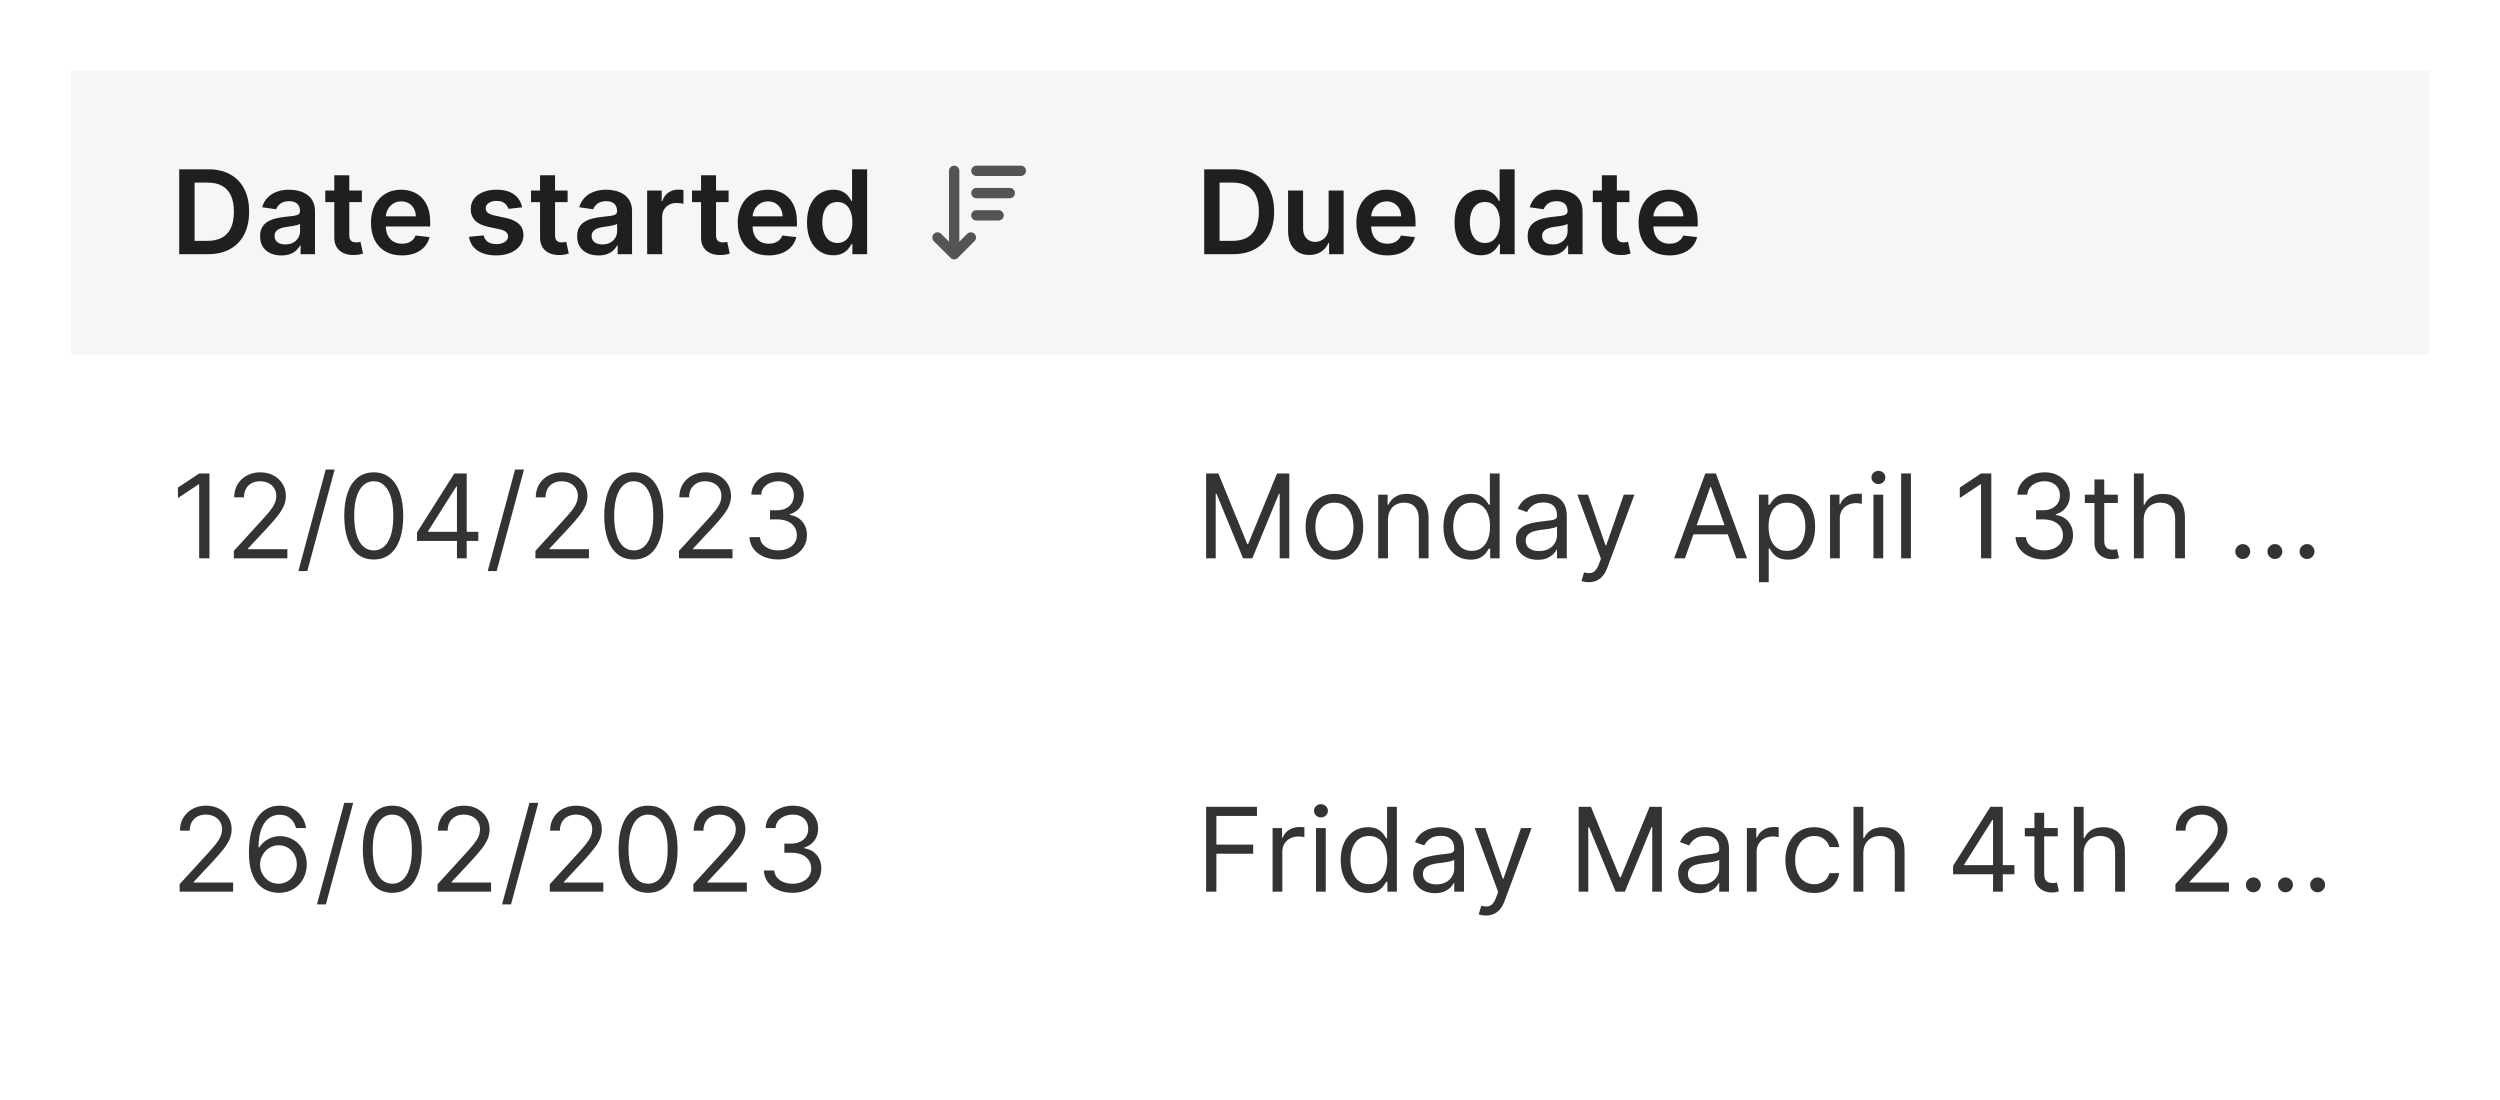 <svg width="300" height="132" viewBox="0 0 300 132" fill="none" xmlns="http://www.w3.org/2000/svg">
<rect x="0.5" y="0.5" width="299" height="131" rx="8" fill="white"/>
<g clip-path="url(#clip0_11695_104646)">
<mask id="path-2-inside-1_11695_104646" fill="white">
<path d="M8.5 8.5H131.5V43.5H8.5V8.5Z"/>
</mask>
<path d="M8.5 8.5H131.5V43.5H8.5V8.5Z" fill="#F6F6F6"/>
<path d="M24.954 30.5H21.504V20.318H25.024C26.035 20.318 26.903 20.522 27.629 20.93C28.358 21.334 28.919 21.916 29.31 22.675C29.701 23.434 29.896 24.342 29.896 25.399C29.896 26.46 29.699 27.371 29.305 28.134C28.914 28.896 28.349 29.481 27.609 29.889C26.874 30.296 25.989 30.5 24.954 30.5ZM23.349 28.904H24.865C25.574 28.904 26.166 28.775 26.64 28.516C27.114 28.255 27.47 27.865 27.709 27.348C27.947 26.828 28.067 26.178 28.067 25.399C28.067 24.62 27.947 23.974 27.709 23.46C27.47 22.943 27.117 22.557 26.65 22.302C26.186 22.043 25.609 21.914 24.92 21.914H23.349V28.904ZM33.767 30.654C33.283 30.654 32.847 30.568 32.459 30.396C32.075 30.22 31.77 29.961 31.544 29.62C31.322 29.279 31.211 28.858 31.211 28.357C31.211 27.926 31.291 27.57 31.45 27.288C31.609 27.007 31.826 26.781 32.101 26.612C32.376 26.443 32.686 26.316 33.031 26.229C33.379 26.14 33.739 26.075 34.11 26.035C34.557 25.989 34.92 25.948 35.199 25.911C35.477 25.871 35.679 25.812 35.805 25.732C35.934 25.649 35.999 25.522 35.999 25.349V25.32C35.999 24.945 35.888 24.655 35.666 24.45C35.444 24.244 35.124 24.141 34.706 24.141C34.266 24.141 33.916 24.238 33.657 24.43C33.402 24.622 33.23 24.849 33.14 25.111L31.46 24.872C31.592 24.408 31.811 24.02 32.116 23.709C32.421 23.394 32.794 23.159 33.235 23.003C33.675 22.844 34.163 22.764 34.696 22.764C35.064 22.764 35.431 22.807 35.795 22.893C36.16 22.98 36.493 23.122 36.794 23.321C37.096 23.517 37.338 23.783 37.52 24.121C37.706 24.459 37.799 24.882 37.799 25.389V30.5H36.069V29.451H36.009C35.9 29.663 35.745 29.862 35.547 30.048C35.351 30.23 35.104 30.377 34.806 30.49C34.511 30.599 34.164 30.654 33.767 30.654ZM34.234 29.332C34.595 29.332 34.908 29.26 35.174 29.118C35.439 28.972 35.643 28.78 35.785 28.541C35.931 28.303 36.004 28.042 36.004 27.761V26.861C35.948 26.907 35.851 26.95 35.716 26.99C35.583 27.03 35.434 27.065 35.268 27.095C35.102 27.124 34.938 27.151 34.776 27.174C34.614 27.197 34.473 27.217 34.353 27.234C34.085 27.27 33.845 27.33 33.633 27.413C33.42 27.495 33.253 27.611 33.13 27.761C33.008 27.907 32.946 28.095 32.946 28.327C32.946 28.659 33.067 28.909 33.309 29.078C33.551 29.247 33.859 29.332 34.234 29.332ZM43.422 22.864V24.256H39.032V22.864H43.422ZM40.115 21.034H41.915V28.203C41.915 28.445 41.952 28.631 42.025 28.76C42.101 28.886 42.2 28.972 42.323 29.018C42.445 29.065 42.581 29.088 42.73 29.088C42.843 29.088 42.946 29.08 43.039 29.063C43.135 29.047 43.208 29.032 43.258 29.018L43.561 30.425C43.465 30.459 43.327 30.495 43.148 30.535C42.972 30.575 42.757 30.598 42.502 30.604C42.051 30.618 41.645 30.55 41.284 30.401C40.922 30.248 40.636 30.013 40.424 29.695C40.215 29.376 40.112 28.979 40.115 28.501V21.034ZM48.225 30.649C47.46 30.649 46.798 30.49 46.242 30.172C45.688 29.85 45.262 29.396 44.964 28.81C44.666 28.22 44.517 27.525 44.517 26.727C44.517 25.941 44.666 25.252 44.964 24.658C45.266 24.062 45.687 23.598 46.227 23.266C46.767 22.932 47.402 22.764 48.131 22.764C48.602 22.764 49.046 22.84 49.463 22.993C49.884 23.142 50.255 23.374 50.577 23.689C50.902 24.004 51.157 24.405 51.343 24.892C51.528 25.376 51.621 25.953 51.621 26.622V27.174H45.362V25.961H49.896C49.892 25.616 49.818 25.31 49.672 25.041C49.526 24.769 49.322 24.556 49.06 24.4C48.802 24.244 48.5 24.166 48.156 24.166C47.788 24.166 47.465 24.256 47.186 24.435C46.908 24.61 46.691 24.842 46.535 25.131C46.383 25.416 46.305 25.729 46.301 26.07V27.129C46.301 27.573 46.383 27.954 46.545 28.273C46.707 28.588 46.934 28.829 47.226 28.999C47.518 29.164 47.859 29.247 48.25 29.247C48.512 29.247 48.749 29.211 48.961 29.138C49.173 29.062 49.357 28.951 49.513 28.805C49.669 28.659 49.786 28.478 49.866 28.263L51.546 28.452C51.44 28.896 51.238 29.284 50.94 29.615C50.645 29.943 50.267 30.198 49.806 30.381C49.346 30.56 48.819 30.649 48.225 30.649ZM62.652 24.882L61.011 25.061C60.965 24.895 60.883 24.74 60.767 24.594C60.655 24.448 60.502 24.33 60.31 24.241C60.118 24.151 59.883 24.107 59.604 24.107C59.23 24.107 58.915 24.188 58.659 24.35C58.408 24.512 58.283 24.723 58.287 24.982C58.283 25.204 58.364 25.384 58.53 25.523C58.699 25.663 58.978 25.777 59.365 25.866L60.668 26.145C61.391 26.301 61.927 26.548 62.279 26.886C62.633 27.224 62.812 27.666 62.816 28.213C62.812 28.694 62.672 29.118 62.393 29.486C62.118 29.85 61.735 30.135 61.245 30.341C60.754 30.546 60.191 30.649 59.554 30.649C58.62 30.649 57.867 30.454 57.297 30.062C56.727 29.668 56.387 29.12 56.278 28.417L58.033 28.248C58.113 28.593 58.282 28.853 58.54 29.028C58.799 29.204 59.135 29.292 59.549 29.292C59.977 29.292 60.32 29.204 60.578 29.028C60.84 28.853 60.971 28.636 60.971 28.377C60.971 28.158 60.887 27.978 60.718 27.835C60.552 27.693 60.293 27.583 59.942 27.507L58.64 27.234C57.907 27.081 57.365 26.824 57.014 26.463C56.663 26.099 56.489 25.638 56.492 25.081C56.489 24.61 56.616 24.203 56.875 23.858C57.136 23.51 57.499 23.241 57.963 23.053C58.431 22.86 58.969 22.764 59.579 22.764C60.474 22.764 61.178 22.955 61.692 23.336C62.209 23.717 62.529 24.233 62.652 24.882ZM68.113 22.864V24.256H63.723V22.864H68.113ZM64.807 21.034H66.606V28.203C66.606 28.445 66.643 28.631 66.716 28.76C66.792 28.886 66.892 28.972 67.014 29.018C67.137 29.065 67.273 29.088 67.422 29.088C67.535 29.088 67.637 29.08 67.73 29.063C67.826 29.047 67.899 29.032 67.949 29.018L68.252 30.425C68.156 30.459 68.019 30.495 67.84 30.535C67.664 30.575 67.448 30.598 67.193 30.604C66.742 30.618 66.336 30.55 65.975 30.401C65.614 30.248 65.327 30.013 65.115 29.695C64.906 29.376 64.803 28.979 64.807 28.501V21.034ZM71.816 30.654C71.332 30.654 70.896 30.568 70.508 30.396C70.124 30.22 69.819 29.961 69.593 29.62C69.371 29.279 69.26 28.858 69.26 28.357C69.26 27.926 69.34 27.57 69.499 27.288C69.658 27.007 69.875 26.781 70.15 26.612C70.425 26.443 70.735 26.316 71.08 26.229C71.428 26.14 71.787 26.075 72.159 26.035C72.606 25.989 72.969 25.948 73.247 25.911C73.526 25.871 73.728 25.812 73.854 25.732C73.983 25.649 74.048 25.522 74.048 25.349V25.32C74.048 24.945 73.937 24.655 73.715 24.45C73.493 24.244 73.173 24.141 72.755 24.141C72.314 24.141 71.965 24.238 71.706 24.43C71.451 24.622 71.279 24.849 71.189 25.111L69.509 24.872C69.641 24.408 69.86 24.02 70.165 23.709C70.47 23.394 70.843 23.159 71.284 23.003C71.724 22.844 72.212 22.764 72.745 22.764C73.113 22.764 73.479 22.807 73.844 22.893C74.209 22.98 74.542 23.122 74.843 23.321C75.145 23.517 75.387 23.783 75.569 24.121C75.755 24.459 75.847 24.882 75.847 25.389V30.5H74.117V29.451H74.058C73.948 29.663 73.794 29.862 73.595 30.048C73.4 30.23 73.153 30.377 72.855 30.49C72.56 30.599 72.213 30.654 71.816 30.654ZM72.283 29.332C72.644 29.332 72.957 29.26 73.222 29.118C73.488 28.972 73.692 28.78 73.834 28.541C73.98 28.303 74.053 28.042 74.053 27.761V26.861C73.996 26.907 73.9 26.95 73.764 26.99C73.632 27.03 73.483 27.065 73.317 27.095C73.151 27.124 72.987 27.151 72.825 27.174C72.662 27.197 72.522 27.217 72.402 27.234C72.134 27.27 71.893 27.33 71.681 27.413C71.469 27.495 71.302 27.611 71.179 27.761C71.056 27.907 70.995 28.095 70.995 28.327C70.995 28.659 71.116 28.909 71.358 29.078C71.6 29.247 71.908 29.332 72.283 29.332ZM77.657 30.5V22.864H79.402V24.136H79.482C79.621 23.695 79.86 23.356 80.198 23.117C80.539 22.875 80.928 22.754 81.366 22.754C81.465 22.754 81.576 22.759 81.699 22.769C81.825 22.776 81.929 22.787 82.012 22.804V24.459C81.936 24.433 81.815 24.41 81.649 24.39C81.487 24.367 81.329 24.355 81.177 24.355C80.849 24.355 80.554 24.426 80.292 24.569C80.034 24.708 79.83 24.902 79.681 25.151C79.531 25.399 79.457 25.686 79.457 26.011V30.5H77.657ZM87.431 22.864V24.256H83.041V22.864H87.431ZM84.125 21.034H85.925V28.203C85.925 28.445 85.961 28.631 86.034 28.76C86.111 28.886 86.21 28.972 86.333 29.018C86.455 29.065 86.591 29.088 86.74 29.088C86.853 29.088 86.956 29.08 87.049 29.063C87.145 29.047 87.218 29.032 87.267 29.018L87.57 30.425C87.474 30.459 87.337 30.495 87.158 30.535C86.982 30.575 86.767 30.598 86.511 30.604C86.061 30.618 85.655 30.55 85.293 30.401C84.932 30.248 84.645 30.013 84.433 29.695C84.225 29.376 84.122 28.979 84.125 28.501V21.034ZM92.235 30.649C91.469 30.649 90.808 30.49 90.251 30.172C89.698 29.85 89.272 29.396 88.974 28.81C88.675 28.22 88.526 27.525 88.526 26.727C88.526 25.941 88.675 25.252 88.974 24.658C89.275 24.062 89.696 23.598 90.237 23.266C90.777 22.932 91.412 22.764 92.141 22.764C92.611 22.764 93.055 22.84 93.473 22.993C93.894 23.142 94.265 23.374 94.587 23.689C94.912 24.004 95.167 24.405 95.352 24.892C95.538 25.376 95.631 25.953 95.631 26.622V27.174H89.371V25.961H93.906C93.902 25.616 93.828 25.31 93.682 25.041C93.536 24.769 93.332 24.556 93.07 24.4C92.812 24.244 92.51 24.166 92.165 24.166C91.798 24.166 91.474 24.256 91.196 24.435C90.918 24.61 90.701 24.842 90.545 25.131C90.392 25.416 90.314 25.729 90.311 26.07V27.129C90.311 27.573 90.392 27.954 90.555 28.273C90.717 28.588 90.944 28.829 91.236 28.999C91.528 29.164 91.869 29.247 92.26 29.247C92.522 29.247 92.759 29.211 92.971 29.138C93.183 29.062 93.367 28.951 93.523 28.805C93.678 28.659 93.796 28.478 93.876 28.263L95.556 28.452C95.45 28.896 95.248 29.284 94.95 29.615C94.655 29.943 94.277 30.198 93.816 30.381C93.355 30.56 92.828 30.649 92.235 30.649ZM99.987 30.634C99.387 30.634 98.85 30.48 98.376 30.172C97.902 29.864 97.528 29.416 97.253 28.829C96.978 28.243 96.84 27.53 96.84 26.692C96.84 25.843 96.979 25.127 97.258 24.544C97.539 23.957 97.919 23.515 98.396 23.217C98.873 22.915 99.405 22.764 99.992 22.764C100.439 22.764 100.807 22.84 101.096 22.993C101.384 23.142 101.613 23.323 101.782 23.535C101.951 23.744 102.082 23.941 102.175 24.126H102.249V20.318H104.054V30.5H102.284V29.297H102.175C102.082 29.483 101.948 29.68 101.772 29.889C101.596 30.094 101.364 30.27 101.076 30.416C100.787 30.561 100.425 30.634 99.987 30.634ZM100.489 29.158C100.87 29.158 101.195 29.055 101.464 28.849C101.732 28.641 101.936 28.351 102.075 27.979C102.214 27.608 102.284 27.176 102.284 26.682C102.284 26.188 102.214 25.759 102.075 25.394C101.939 25.03 101.737 24.746 101.469 24.544C101.203 24.342 100.877 24.241 100.489 24.241C100.088 24.241 99.753 24.345 99.485 24.554C99.216 24.763 99.014 25.051 98.878 25.419C98.743 25.787 98.674 26.208 98.674 26.682C98.674 27.159 98.743 27.585 98.878 27.959C99.018 28.331 99.221 28.624 99.49 28.84C99.762 29.052 100.095 29.158 100.489 29.158Z" fill="#1F1F1F"/>
<path d="M121.17 23.79H117.17C116.83 23.79 116.55 23.51 116.55 23.17C116.55 22.83 116.83 22.55 117.17 22.55H121.17C121.51 22.55 121.79 22.83 121.79 23.17C121.79 23.51 121.51 23.79 121.17 23.79Z" fill="#545454"/>
<path d="M122.5 21.12H117.17C116.83 21.12 116.55 20.84 116.55 20.5C116.55 20.16 116.83 19.88 117.17 19.88H122.5C122.84 19.88 123.12 20.16 123.12 20.5C123.12 20.84 122.84 21.12 122.5 21.12Z" fill="#545454"/>
<path d="M119.83 26.46H117.16C116.82 26.46 116.54 26.18 116.54 25.84C116.54 25.5 116.82 25.22 117.16 25.22H119.83C120.17 25.22 120.45 25.5 120.45 25.84C120.45 26.18 120.17 26.46 119.83 26.46Z" fill="#545454"/>
<path d="M114.5 31.12C114.34 31.12 114.18 31.06 114.06 30.94L112.06 28.94C111.82 28.7 111.82 28.3 112.06 28.06C112.3 27.82 112.7 27.82 112.94 28.06L114.5 29.62L116.06 28.06C116.3 27.82 116.7 27.82 116.94 28.06C117.18 28.3 117.18 28.7 116.94 28.94L114.94 30.94C114.82 31.06 114.66 31.12 114.5 31.12Z" fill="#545454"/>
<path d="M114.5 30.46C114.16 30.46 113.88 30.18 113.88 29.84V20.5C113.88 20.16 114.16 19.88 114.5 19.88C114.84 19.88 115.12 20.16 115.12 20.5V29.83C115.12 30.17 114.84 30.45 114.5 30.45V30.46Z" fill="#545454"/>
<path d="M131.5 42.5H8.5V44.5H131.5V42.5Z" fill="#F6F6F6" mask="url(#path-2-inside-1_11695_104646)"/>
<mask id="path-6-inside-2_11695_104646" fill="white">
<path d="M131.5 8.5H291.5V43.5H131.5V8.5Z"/>
</mask>
<path d="M131.5 8.5H291.5V43.5H131.5V8.5Z" fill="#F6F6F6"/>
<path d="M147.955 30.5H144.504V20.318H148.024C149.035 20.318 149.903 20.522 150.629 20.93C151.358 21.334 151.919 21.916 152.31 22.675C152.701 23.434 152.896 24.342 152.896 25.399C152.896 26.46 152.699 27.371 152.305 28.134C151.914 28.896 151.348 29.481 150.609 29.889C149.874 30.296 148.989 30.5 147.955 30.5ZM146.349 28.904H147.865C148.574 28.904 149.166 28.775 149.64 28.516C150.114 28.255 150.47 27.865 150.709 27.348C150.947 26.828 151.067 26.178 151.067 25.399C151.067 24.62 150.947 23.974 150.709 23.46C150.47 22.943 150.117 22.557 149.65 22.302C149.186 22.043 148.609 21.914 147.92 21.914H146.349V28.904ZM159.436 27.288V22.864H161.236V30.5H159.491V29.143H159.412C159.239 29.57 158.956 29.92 158.561 30.192C158.17 30.463 157.688 30.599 157.115 30.599C156.614 30.599 156.172 30.488 155.787 30.266C155.406 30.041 155.108 29.715 154.892 29.287C154.677 28.856 154.569 28.336 154.569 27.726V22.864H156.369V27.447C156.369 27.931 156.502 28.316 156.767 28.601C157.032 28.886 157.38 29.028 157.811 29.028C158.076 29.028 158.333 28.964 158.581 28.834C158.83 28.705 159.034 28.513 159.193 28.258C159.355 27.999 159.436 27.676 159.436 27.288ZM166.468 30.649C165.702 30.649 165.041 30.49 164.484 30.172C163.93 29.85 163.504 29.396 163.206 28.81C162.908 28.22 162.759 27.525 162.759 26.727C162.759 25.941 162.908 25.252 163.206 24.658C163.508 24.062 163.929 23.598 164.469 23.266C165.009 22.932 165.644 22.764 166.373 22.764C166.844 22.764 167.288 22.84 167.705 22.993C168.126 23.142 168.498 23.374 168.819 23.689C169.144 24.004 169.399 24.405 169.585 24.892C169.77 25.376 169.863 25.953 169.863 26.622V27.174H163.604V25.961H168.138C168.135 25.616 168.06 25.31 167.914 25.041C167.768 24.769 167.565 24.556 167.303 24.4C167.044 24.244 166.743 24.166 166.398 24.166C166.03 24.166 165.707 24.256 165.428 24.435C165.15 24.61 164.933 24.842 164.777 25.131C164.625 25.416 164.547 25.729 164.544 26.07V27.129C164.544 27.573 164.625 27.954 164.787 28.273C164.95 28.588 165.177 28.829 165.468 28.999C165.76 29.164 166.101 29.247 166.492 29.247C166.754 29.247 166.991 29.211 167.203 29.138C167.415 29.062 167.599 28.951 167.755 28.805C167.911 28.659 168.029 28.478 168.108 28.263L169.789 28.452C169.682 28.896 169.48 29.284 169.182 29.615C168.887 29.943 168.509 30.198 168.048 30.381C167.588 30.56 167.061 30.649 166.468 30.649ZM177.692 30.634C177.092 30.634 176.555 30.48 176.081 30.172C175.607 29.864 175.233 29.416 174.958 28.829C174.683 28.243 174.545 27.53 174.545 26.692C174.545 25.843 174.684 25.127 174.963 24.544C175.244 23.957 175.624 23.515 176.101 23.217C176.578 22.915 177.11 22.764 177.697 22.764C178.145 22.764 178.512 22.84 178.801 22.993C179.089 23.142 179.318 23.323 179.487 23.535C179.656 23.744 179.787 23.941 179.88 24.126H179.954V20.318H181.759V30.5H179.989V29.297H179.88C179.787 29.483 179.653 29.68 179.477 29.889C179.301 30.094 179.069 30.27 178.781 30.416C178.493 30.561 178.13 30.634 177.692 30.634ZM178.194 29.158C178.575 29.158 178.9 29.055 179.169 28.849C179.437 28.641 179.641 28.351 179.78 27.979C179.919 27.608 179.989 27.176 179.989 26.682C179.989 26.188 179.919 25.759 179.78 25.394C179.644 25.03 179.442 24.746 179.174 24.544C178.908 24.342 178.582 24.241 178.194 24.241C177.793 24.241 177.458 24.345 177.19 24.554C176.922 24.763 176.719 25.051 176.583 25.419C176.448 25.787 176.38 26.208 176.38 26.682C176.38 27.159 176.448 27.585 176.583 27.959C176.723 28.331 176.926 28.624 177.195 28.84C177.467 29.052 177.8 29.158 178.194 29.158ZM185.874 30.654C185.39 30.654 184.954 30.568 184.567 30.396C184.182 30.22 183.877 29.961 183.652 29.62C183.43 29.279 183.319 28.858 183.319 28.357C183.319 27.926 183.398 27.57 183.557 27.288C183.716 27.007 183.934 26.781 184.209 26.612C184.484 26.443 184.794 26.316 185.138 26.229C185.486 26.14 185.846 26.075 186.217 26.035C186.665 25.989 187.028 25.948 187.306 25.911C187.584 25.871 187.787 25.812 187.912 25.732C188.042 25.649 188.106 25.522 188.106 25.349V25.32C188.106 24.945 187.995 24.655 187.773 24.45C187.551 24.244 187.231 24.141 186.814 24.141C186.373 24.141 186.023 24.238 185.765 24.43C185.51 24.622 185.337 24.849 185.248 25.111L183.567 24.872C183.7 24.408 183.919 24.02 184.224 23.709C184.528 23.394 184.901 23.159 185.342 23.003C185.783 22.844 186.27 22.764 186.804 22.764C187.172 22.764 187.538 22.807 187.903 22.893C188.267 22.98 188.6 23.122 188.902 23.321C189.203 23.517 189.445 23.783 189.628 24.121C189.813 24.459 189.906 24.882 189.906 25.389V30.5H188.176V29.451H188.116C188.007 29.663 187.853 29.862 187.654 30.048C187.458 30.23 187.211 30.377 186.913 30.49C186.618 30.599 186.272 30.654 185.874 30.654ZM186.341 29.332C186.703 29.332 187.016 29.26 187.281 29.118C187.546 28.972 187.75 28.78 187.893 28.541C188.038 28.303 188.111 28.042 188.111 27.761V26.861C188.055 26.907 187.959 26.95 187.823 26.99C187.69 27.03 187.541 27.065 187.376 27.095C187.21 27.124 187.046 27.151 186.883 27.174C186.721 27.197 186.58 27.217 186.461 27.234C186.192 27.27 185.952 27.33 185.74 27.413C185.528 27.495 185.36 27.611 185.238 27.761C185.115 27.907 185.054 28.095 185.054 28.327C185.054 28.659 185.175 28.909 185.417 29.078C185.659 29.247 185.967 29.332 186.341 29.332ZM195.529 22.864V24.256H191.139V22.864H195.529ZM192.223 21.034H194.023V28.203C194.023 28.445 194.059 28.631 194.132 28.76C194.208 28.886 194.308 28.972 194.43 29.018C194.553 29.065 194.689 29.088 194.838 29.088C194.951 29.088 195.053 29.08 195.146 29.063C195.242 29.047 195.315 29.032 195.365 29.018L195.668 30.425C195.572 30.459 195.434 30.495 195.256 30.535C195.08 30.575 194.864 30.598 194.609 30.604C194.158 30.618 193.752 30.55 193.391 30.401C193.03 30.248 192.743 30.013 192.531 29.695C192.322 29.376 192.22 28.979 192.223 28.501V21.034ZM200.333 30.649C199.567 30.649 198.906 30.49 198.349 30.172C197.796 29.85 197.37 29.396 197.071 28.81C196.773 28.22 196.624 27.525 196.624 26.727C196.624 25.941 196.773 25.252 197.071 24.658C197.373 24.062 197.794 23.598 198.334 23.266C198.874 22.932 199.509 22.764 200.238 22.764C200.709 22.764 201.153 22.84 201.571 22.993C201.992 23.142 202.363 23.374 202.684 23.689C203.009 24.004 203.264 24.405 203.45 24.892C203.636 25.376 203.728 25.953 203.728 26.622V27.174H197.469V25.961H202.003C202 25.616 201.925 25.31 201.779 25.041C201.634 24.769 201.43 24.556 201.168 24.4C200.909 24.244 200.608 24.166 200.263 24.166C199.895 24.166 199.572 24.256 199.294 24.435C199.015 24.61 198.798 24.842 198.642 25.131C198.49 25.416 198.412 25.729 198.409 26.07V27.129C198.409 27.573 198.49 27.954 198.652 28.273C198.815 28.588 199.042 28.829 199.333 28.999C199.625 29.164 199.967 29.247 200.358 29.247C200.619 29.247 200.856 29.211 201.069 29.138C201.281 29.062 201.465 28.951 201.62 28.805C201.776 28.659 201.894 28.478 201.973 28.263L203.654 28.452C203.548 28.896 203.346 29.284 203.047 29.615C202.752 29.943 202.374 30.198 201.914 30.381C201.453 30.56 200.926 30.649 200.333 30.649Z" fill="#1F1F1F"/>
<path d="M291.5 42.5H131.5V44.5H291.5V42.5Z" fill="#F6F6F6" mask="url(#path-6-inside-2_11695_104646)"/>
<rect width="283" height="40" transform="translate(8.5 43.5)" fill="white"/>
<g filter="url(#filter0_i_11695_104646)">
<rect width="123" height="40" transform="translate(8.5 43.5)" fill="white"/>
<path d="M25.134 57.818V68H23.901V59.111H23.841L21.355 60.761V59.508L23.901 57.818H25.134ZM28.062 68V67.105L31.423 63.426C31.817 62.995 32.142 62.621 32.397 62.303C32.652 61.981 32.841 61.679 32.964 61.398C33.09 61.113 33.153 60.814 33.153 60.503C33.153 60.145 33.066 59.835 32.894 59.573C32.725 59.311 32.493 59.109 32.198 58.967C31.903 58.824 31.572 58.753 31.204 58.753C30.813 58.753 30.471 58.834 30.18 58.996C29.891 59.156 29.668 59.379 29.509 59.668C29.353 59.956 29.275 60.294 29.275 60.682H28.102C28.102 60.085 28.239 59.562 28.514 59.111C28.789 58.66 29.164 58.309 29.638 58.057C30.115 57.805 30.65 57.679 31.244 57.679C31.84 57.679 32.369 57.805 32.83 58.057C33.29 58.309 33.651 58.648 33.913 59.076C34.175 59.504 34.306 59.979 34.306 60.503C34.306 60.877 34.238 61.244 34.102 61.602C33.97 61.956 33.738 62.352 33.406 62.79C33.078 63.224 32.622 63.754 32.039 64.381L29.752 66.827V66.906H34.485V68H28.062ZM40.158 57.341L36.876 69.531H35.803L39.084 57.341H40.158ZM44.85 68.139C44.101 68.139 43.462 67.935 42.935 67.528C42.409 67.117 42.006 66.522 41.727 65.743C41.449 64.961 41.31 64.016 41.31 62.909C41.31 61.809 41.449 60.869 41.727 60.09C42.009 59.308 42.413 58.711 42.941 58.3C43.471 57.886 44.107 57.679 44.85 57.679C45.592 57.679 46.227 57.886 46.754 58.3C47.284 58.711 47.688 59.308 47.967 60.09C48.248 60.869 48.389 61.809 48.389 62.909C48.389 64.016 48.25 64.961 47.972 65.743C47.693 66.522 47.291 67.117 46.764 67.528C46.237 67.935 45.599 68.139 44.85 68.139ZM44.85 67.046C45.592 67.046 46.169 66.688 46.58 65.972C46.991 65.256 47.196 64.235 47.196 62.909C47.196 62.028 47.102 61.277 46.913 60.657C46.727 60.037 46.459 59.565 46.107 59.24C45.759 58.915 45.34 58.753 44.85 58.753C44.114 58.753 43.539 59.116 43.124 59.842C42.71 60.564 42.503 61.587 42.503 62.909C42.503 63.791 42.596 64.54 42.781 65.156C42.967 65.773 43.234 66.242 43.582 66.563C43.933 66.885 44.356 67.046 44.85 67.046ZM50.04 65.912V64.898L54.514 57.818H55.25V59.389H54.753L51.372 64.739V64.818H57.398V65.912H50.04ZM54.833 68V65.604V65.131V57.818H56.006V68H54.833ZM62.88 57.341L59.599 69.531H58.525L61.806 57.341H62.88ZM64.251 68V67.105L67.612 63.426C68.007 62.995 68.331 62.621 68.587 62.303C68.842 61.981 69.031 61.679 69.153 61.398C69.279 61.113 69.342 60.814 69.342 60.503C69.342 60.145 69.256 59.835 69.084 59.573C68.915 59.311 68.683 59.109 68.388 58.967C68.093 58.824 67.761 58.753 67.393 58.753C67.002 58.753 66.661 58.834 66.369 58.996C66.081 59.156 65.857 59.379 65.698 59.668C65.542 59.956 65.464 60.294 65.464 60.682H64.291C64.291 60.085 64.429 59.562 64.704 59.111C64.979 58.66 65.353 58.309 65.827 58.057C66.305 57.805 66.84 57.679 67.433 57.679C68.03 57.679 68.558 57.805 69.019 58.057C69.48 58.309 69.841 58.648 70.103 59.076C70.365 59.504 70.496 59.979 70.496 60.503C70.496 60.877 70.428 61.244 70.292 61.602C70.159 61.956 69.927 62.352 69.596 62.79C69.268 63.224 68.812 63.754 68.228 64.381L65.942 66.827V66.906H70.674V68H64.251ZM76.049 68.139C75.3 68.139 74.662 67.935 74.135 67.528C73.608 67.117 73.205 66.522 72.927 65.743C72.648 64.961 72.509 64.016 72.509 62.909C72.509 61.809 72.648 60.869 72.927 60.09C73.208 59.308 73.613 58.711 74.14 58.3C74.67 57.886 75.306 57.679 76.049 57.679C76.791 57.679 77.426 57.886 77.953 58.3C78.483 58.711 78.888 59.308 79.166 60.09C79.448 60.869 79.589 61.809 79.589 62.909C79.589 64.016 79.449 64.961 79.171 65.743C78.893 66.522 78.49 67.117 77.963 67.528C77.436 67.935 76.798 68.139 76.049 68.139ZM76.049 67.046C76.791 67.046 77.368 66.688 77.779 65.972C78.19 65.256 78.395 64.235 78.395 62.909C78.395 62.028 78.301 61.277 78.112 60.657C77.926 60.037 77.658 59.565 77.307 59.24C76.959 58.915 76.539 58.753 76.049 58.753C75.313 58.753 74.738 59.116 74.324 59.842C73.909 60.564 73.702 61.587 73.702 62.909C73.702 63.791 73.795 64.54 73.981 65.156C74.166 65.773 74.433 66.242 74.781 66.563C75.132 66.885 75.555 67.046 76.049 67.046ZM81.478 68V67.105L84.839 63.426C85.233 62.995 85.558 62.621 85.813 62.303C86.068 61.981 86.257 61.679 86.38 61.398C86.506 61.113 86.569 60.814 86.569 60.503C86.569 60.145 86.483 59.835 86.31 59.573C86.141 59.311 85.909 59.109 85.614 58.967C85.319 58.824 84.988 58.753 84.62 58.753C84.229 58.753 83.887 58.834 83.596 58.996C83.307 59.156 83.084 59.379 82.924 59.668C82.769 59.956 82.691 60.294 82.691 60.682H81.518C81.518 60.085 81.655 59.562 81.93 59.111C82.205 58.66 82.58 58.309 83.054 58.057C83.531 57.805 84.066 57.679 84.66 57.679C85.256 57.679 85.785 57.805 86.246 58.057C86.706 58.309 87.067 58.648 87.329 59.076C87.591 59.504 87.722 59.979 87.722 60.503C87.722 60.877 87.654 61.244 87.518 61.602C87.386 61.956 87.154 62.352 86.822 62.79C86.494 63.224 86.038 63.754 85.455 64.381L83.168 66.827V66.906H87.901V68H81.478ZM93.395 68.139C92.739 68.139 92.153 68.026 91.64 67.801C91.129 67.576 90.723 67.263 90.422 66.862C90.123 66.457 89.961 65.988 89.934 65.454H91.187C91.214 65.783 91.326 66.066 91.525 66.305C91.724 66.54 91.984 66.722 92.306 66.852C92.627 66.981 92.984 67.046 93.375 67.046C93.812 67.046 94.2 66.969 94.538 66.817C94.876 66.664 95.141 66.452 95.334 66.18C95.526 65.909 95.622 65.594 95.622 65.236C95.622 64.861 95.529 64.531 95.344 64.246C95.158 63.958 94.886 63.733 94.528 63.57C94.17 63.408 93.733 63.327 93.216 63.327H92.4V62.233H93.216C93.62 62.233 93.975 62.16 94.28 62.014C94.588 61.868 94.828 61.663 95.001 61.398C95.176 61.133 95.264 60.821 95.264 60.463C95.264 60.118 95.188 59.818 95.035 59.563C94.883 59.308 94.667 59.109 94.389 58.967C94.114 58.824 93.789 58.753 93.415 58.753C93.063 58.753 92.732 58.818 92.42 58.947C92.112 59.073 91.86 59.257 91.665 59.499C91.469 59.737 91.363 60.026 91.346 60.364H90.153C90.173 59.83 90.334 59.363 90.635 58.962C90.937 58.557 91.332 58.242 91.819 58.017C92.309 57.792 92.848 57.679 93.434 57.679C94.064 57.679 94.605 57.807 95.055 58.062C95.506 58.314 95.852 58.647 96.094 59.061C96.336 59.475 96.457 59.923 96.457 60.403C96.457 60.977 96.306 61.466 96.005 61.87C95.707 62.274 95.3 62.554 94.787 62.71V62.79C95.43 62.896 95.932 63.169 96.293 63.61C96.654 64.048 96.835 64.59 96.835 65.236C96.835 65.789 96.684 66.287 96.383 66.727C96.084 67.165 95.677 67.51 95.16 67.761C94.643 68.013 94.054 68.139 93.395 68.139Z" fill="#333333"/>
</g>
<g filter="url(#filter1_i_11695_104646)">
<rect width="160" height="40" transform="translate(131.5 43.5)" fill="white"/>
<path d="M144.733 57.818H146.205L149.665 66.27H149.784L153.244 57.818H154.716V68H153.562V60.264H153.463L150.281 68H149.168L145.986 60.264H145.886V68H144.733V57.818ZM160.131 68.159C159.442 68.159 158.837 67.995 158.317 67.667C157.8 67.339 157.395 66.88 157.104 66.29C156.815 65.7 156.671 65.01 156.671 64.222C156.671 63.426 156.815 62.732 157.104 62.139C157.395 61.545 157.8 61.084 158.317 60.756C158.837 60.428 159.442 60.264 160.131 60.264C160.821 60.264 161.424 60.428 161.941 60.756C162.461 61.084 162.866 61.545 163.154 62.139C163.446 62.732 163.591 63.426 163.591 64.222C163.591 65.01 163.446 65.7 163.154 66.29C162.866 66.88 162.461 67.339 161.941 67.667C161.424 67.995 160.821 68.159 160.131 68.159ZM160.131 67.105C160.655 67.105 161.086 66.971 161.424 66.702C161.762 66.434 162.012 66.081 162.175 65.644C162.337 65.206 162.418 64.732 162.418 64.222C162.418 63.711 162.337 63.236 162.175 62.795C162.012 62.354 161.762 61.998 161.424 61.726C161.086 61.454 160.655 61.318 160.131 61.318C159.608 61.318 159.177 61.454 158.839 61.726C158.501 61.998 158.25 62.354 158.088 62.795C157.925 63.236 157.844 63.711 157.844 64.222C157.844 64.732 157.925 65.206 158.088 65.644C158.25 66.081 158.501 66.434 158.839 66.702C159.177 66.971 159.608 67.105 160.131 67.105ZM166.556 63.406V68H165.382V60.364H166.516V61.557H166.615C166.794 61.169 167.066 60.858 167.431 60.622C167.795 60.383 168.266 60.264 168.843 60.264C169.36 60.264 169.812 60.37 170.2 60.582C170.588 60.791 170.889 61.109 171.105 61.537C171.32 61.961 171.428 62.498 171.428 63.148V68H170.255V63.227C170.255 62.627 170.099 62.16 169.787 61.825C169.476 61.487 169.048 61.318 168.505 61.318C168.13 61.318 167.795 61.399 167.5 61.562C167.209 61.724 166.978 61.961 166.809 62.273C166.64 62.584 166.556 62.962 166.556 63.406ZM176.455 68.159C175.819 68.159 175.257 67.998 174.77 67.677C174.283 67.352 173.902 66.895 173.627 66.305C173.352 65.711 173.214 65.01 173.214 64.202C173.214 63.4 173.352 62.704 173.627 62.114C173.902 61.524 174.285 61.068 174.775 60.746C175.266 60.425 175.832 60.264 176.475 60.264C176.972 60.264 177.365 60.347 177.654 60.513C177.945 60.675 178.167 60.861 178.32 61.07C178.476 61.275 178.597 61.444 178.683 61.577H178.782V57.818H179.955V68H178.822V66.827H178.683C178.597 66.966 178.474 67.142 178.315 67.354C178.156 67.562 177.929 67.75 177.634 67.915C177.339 68.078 176.946 68.159 176.455 68.159ZM176.615 67.105C177.085 67.105 177.483 66.983 177.808 66.737C178.133 66.489 178.379 66.146 178.548 65.708C178.718 65.267 178.802 64.758 178.802 64.182C178.802 63.612 178.719 63.113 178.553 62.685C178.388 62.255 178.142 61.92 177.818 61.681C177.493 61.439 177.092 61.318 176.615 61.318C176.117 61.318 175.703 61.446 175.372 61.701C175.044 61.953 174.797 62.296 174.631 62.73C174.468 63.161 174.387 63.645 174.387 64.182C174.387 64.725 174.47 65.219 174.636 65.663C174.805 66.104 175.053 66.456 175.382 66.717C175.713 66.976 176.124 67.105 176.615 67.105ZM184.514 68.179C184.03 68.179 183.591 68.088 183.197 67.906C182.802 67.72 182.489 67.453 182.257 67.105C182.025 66.754 181.909 66.329 181.909 65.832C181.909 65.395 181.995 65.04 182.168 64.769C182.34 64.493 182.57 64.278 182.859 64.122C183.147 63.966 183.465 63.85 183.813 63.774C184.165 63.695 184.518 63.632 184.872 63.585C185.336 63.526 185.713 63.481 186.001 63.451C186.293 63.418 186.505 63.363 186.637 63.287C186.773 63.211 186.841 63.078 186.841 62.889V62.849C186.841 62.359 186.707 61.978 186.438 61.706C186.173 61.434 185.771 61.298 185.23 61.298C184.67 61.298 184.231 61.421 183.913 61.666C183.595 61.911 183.371 62.173 183.242 62.452L182.128 62.054C182.327 61.59 182.592 61.229 182.923 60.97C183.258 60.708 183.623 60.526 184.017 60.423C184.415 60.317 184.806 60.264 185.191 60.264C185.436 60.264 185.718 60.294 186.036 60.354C186.357 60.41 186.667 60.528 186.965 60.707C187.267 60.886 187.517 61.156 187.716 61.517C187.915 61.878 188.014 62.362 188.014 62.969V68H186.841V66.966H186.781C186.702 67.132 186.569 67.309 186.384 67.498C186.198 67.687 185.951 67.847 185.643 67.98C185.335 68.113 184.959 68.179 184.514 68.179ZM184.693 67.125C185.157 67.125 185.548 67.034 185.867 66.852C186.188 66.669 186.43 66.434 186.593 66.146C186.758 65.857 186.841 65.554 186.841 65.236V64.162C186.791 64.222 186.682 64.276 186.513 64.326C186.347 64.372 186.155 64.414 185.936 64.45C185.721 64.483 185.51 64.513 185.305 64.54C185.103 64.563 184.939 64.583 184.813 64.599C184.508 64.639 184.223 64.704 183.958 64.793C183.696 64.879 183.484 65.01 183.321 65.186C183.162 65.358 183.083 65.594 183.083 65.892C183.083 66.3 183.233 66.608 183.535 66.817C183.84 67.022 184.226 67.125 184.693 67.125ZM190.638 70.864C190.439 70.864 190.262 70.847 190.106 70.814C189.95 70.784 189.843 70.754 189.783 70.724L190.081 69.69C190.366 69.763 190.618 69.79 190.837 69.77C191.056 69.75 191.25 69.652 191.419 69.477C191.591 69.304 191.748 69.024 191.891 68.636L192.11 68.04L189.286 60.364H190.559L192.667 66.449H192.746L194.854 60.364H196.127L192.885 69.114C192.739 69.508 192.559 69.835 192.343 70.093C192.128 70.355 191.878 70.549 191.593 70.675C191.311 70.801 190.993 70.864 190.638 70.864ZM202.19 68H200.897L204.636 57.818H205.908L209.647 68H208.354L205.312 59.429H205.232L202.19 68ZM202.667 64.023H207.877V65.117H202.667V64.023ZM211.074 70.864V60.364H212.207V61.577H212.347C212.433 61.444 212.552 61.275 212.705 61.07C212.86 60.861 213.082 60.675 213.371 60.513C213.662 60.347 214.057 60.264 214.554 60.264C215.197 60.264 215.764 60.425 216.254 60.746C216.745 61.068 217.128 61.524 217.403 62.114C217.678 62.704 217.815 63.4 217.815 64.202C217.815 65.01 217.678 65.711 217.403 66.305C217.128 66.895 216.746 67.352 216.259 67.677C215.772 67.998 215.21 68.159 214.574 68.159C214.083 68.159 213.691 68.078 213.396 67.915C213.101 67.75 212.874 67.562 212.714 67.354C212.555 67.142 212.433 66.966 212.347 66.827H212.247V70.864H211.074ZM212.227 64.182C212.227 64.758 212.312 65.267 212.481 65.708C212.65 66.146 212.897 66.489 213.222 66.737C213.546 66.983 213.944 67.105 214.415 67.105C214.905 67.105 215.315 66.976 215.643 66.717C215.974 66.456 216.223 66.104 216.388 65.663C216.558 65.219 216.642 64.725 216.642 64.182C216.642 63.645 216.559 63.161 216.393 62.73C216.231 62.296 215.984 61.953 215.653 61.701C215.325 61.446 214.912 61.318 214.415 61.318C213.938 61.318 213.536 61.439 213.212 61.681C212.887 61.92 212.642 62.255 212.476 62.685C212.31 63.113 212.227 63.612 212.227 64.182ZM219.605 68V60.364H220.739V61.517H220.818C220.957 61.139 221.209 60.833 221.574 60.597C221.938 60.362 222.349 60.244 222.807 60.244C222.893 60.244 223.001 60.246 223.13 60.249C223.259 60.253 223.357 60.258 223.423 60.264V61.457C223.384 61.447 223.292 61.432 223.15 61.413C223.011 61.389 222.863 61.378 222.707 61.378C222.336 61.378 222.005 61.456 221.713 61.611C221.425 61.764 221.196 61.976 221.027 62.248C220.861 62.516 220.778 62.823 220.778 63.168V68H219.605ZM224.814 68V60.364H225.987V68H224.814ZM225.411 59.091C225.182 59.091 224.985 59.013 224.819 58.857C224.657 58.702 224.575 58.514 224.575 58.295C224.575 58.077 224.657 57.889 224.819 57.734C224.985 57.578 225.182 57.5 225.411 57.5C225.639 57.5 225.835 57.578 225.997 57.734C226.163 57.889 226.246 58.077 226.246 58.295C226.246 58.514 226.163 58.702 225.997 58.857C225.835 59.013 225.639 59.091 225.411 59.091ZM229.31 57.818V68H228.136V57.818H229.31ZM238.956 57.818V68H237.723V59.111H237.663L235.177 60.761V59.508L237.723 57.818H238.956ZM245.324 68.139C244.668 68.139 244.083 68.026 243.569 67.801C243.059 67.576 242.653 67.263 242.351 66.862C242.053 66.457 241.891 65.988 241.864 65.454H243.117C243.144 65.783 243.256 66.066 243.455 66.305C243.654 66.54 243.914 66.722 244.236 66.852C244.557 66.981 244.913 67.046 245.305 67.046C245.742 67.046 246.13 66.969 246.468 66.817C246.806 66.664 247.071 66.452 247.263 66.18C247.456 65.909 247.552 65.594 247.552 65.236C247.552 64.861 247.459 64.531 247.273 64.246C247.088 63.958 246.816 63.733 246.458 63.57C246.1 63.408 245.662 63.327 245.145 63.327H244.33V62.233H245.145C245.55 62.233 245.904 62.16 246.209 62.014C246.518 61.868 246.758 61.663 246.93 61.398C247.106 61.133 247.194 60.821 247.194 60.463C247.194 60.118 247.117 59.818 246.965 59.563C246.813 59.308 246.597 59.109 246.319 58.967C246.044 58.824 245.719 58.753 245.344 58.753C244.993 58.753 244.662 58.818 244.35 58.947C244.042 59.073 243.79 59.257 243.594 59.499C243.399 59.737 243.293 60.026 243.276 60.364H242.083C242.103 59.83 242.264 59.363 242.565 58.962C242.867 58.557 243.261 58.242 243.748 58.017C244.239 57.792 244.778 57.679 245.364 57.679C245.994 57.679 246.534 57.807 246.985 58.062C247.436 58.314 247.782 58.647 248.024 59.061C248.266 59.475 248.387 59.923 248.387 60.403C248.387 60.977 248.236 61.466 247.934 61.87C247.636 62.274 247.23 62.554 246.716 62.71V62.79C247.359 62.896 247.862 63.169 248.223 63.61C248.584 64.048 248.765 64.59 248.765 65.236C248.765 65.789 248.614 66.287 248.312 66.727C248.014 67.165 247.606 67.51 247.089 67.761C246.572 68.013 245.984 68.139 245.324 68.139ZM254.139 60.364V61.358H250.182V60.364H254.139ZM251.335 58.534H252.508V65.812C252.508 66.144 252.556 66.392 252.653 66.558C252.752 66.721 252.878 66.83 253.03 66.886C253.186 66.939 253.35 66.966 253.523 66.966C253.652 66.966 253.758 66.959 253.841 66.946C253.924 66.93 253.99 66.916 254.04 66.906L254.278 67.96C254.199 67.99 254.088 68.02 253.945 68.05C253.803 68.083 253.622 68.099 253.403 68.099C253.072 68.099 252.747 68.028 252.429 67.886C252.114 67.743 251.852 67.526 251.643 67.234C251.438 66.943 251.335 66.575 251.335 66.131V58.534ZM257.241 63.406V68H256.068V57.818H257.241V61.557H257.341C257.52 61.162 257.788 60.849 258.146 60.617C258.507 60.382 258.988 60.264 259.588 60.264C260.108 60.264 260.564 60.369 260.955 60.577C261.346 60.783 261.649 61.099 261.865 61.527C262.084 61.951 262.193 62.492 262.193 63.148V68H261.02V63.227C261.02 62.621 260.862 62.152 260.547 61.82C260.236 61.486 259.803 61.318 259.25 61.318C258.865 61.318 258.521 61.399 258.216 61.562C257.914 61.724 257.675 61.961 257.5 62.273C257.327 62.584 257.241 62.962 257.241 63.406ZM269.132 68.079C268.887 68.079 268.676 67.992 268.501 67.816C268.325 67.64 268.237 67.43 268.237 67.185C268.237 66.939 268.325 66.729 268.501 66.553C268.676 66.378 268.887 66.29 269.132 66.29C269.377 66.29 269.588 66.378 269.763 66.553C269.939 66.729 270.027 66.939 270.027 67.185C270.027 67.347 269.986 67.496 269.903 67.632C269.823 67.768 269.715 67.877 269.58 67.96C269.447 68.04 269.298 68.079 269.132 68.079ZM272.988 68.079C272.742 68.079 272.532 67.992 272.356 67.816C272.181 67.64 272.093 67.43 272.093 67.185C272.093 66.939 272.181 66.729 272.356 66.553C272.532 66.378 272.742 66.29 272.988 66.29C273.233 66.29 273.443 66.378 273.619 66.553C273.795 66.729 273.882 66.939 273.882 67.185C273.882 67.347 273.841 67.496 273.758 67.632C273.679 67.768 273.571 67.877 273.435 67.96C273.302 68.04 273.153 68.079 272.988 68.079ZM276.843 68.079C276.598 68.079 276.387 67.992 276.212 67.816C276.036 67.64 275.948 67.43 275.948 67.185C275.948 66.939 276.036 66.729 276.212 66.553C276.387 66.378 276.598 66.29 276.843 66.29C277.088 66.29 277.299 66.378 277.474 66.553C277.65 66.729 277.738 66.939 277.738 67.185C277.738 67.347 277.696 67.496 277.614 67.632C277.534 67.768 277.426 67.877 277.29 67.96C277.158 68.04 277.009 68.079 276.843 68.079Z" fill="#333333"/>
</g>
<rect width="283" height="40" transform="translate(8.5 83.5)" fill="white"/>
<g filter="url(#filter2_i_11695_104646)">
<rect width="123" height="40" transform="translate(8.5 83.5)" fill="white"/>
<path d="M21.554 108V107.105L24.915 103.426C25.309 102.995 25.634 102.621 25.889 102.303C26.144 101.981 26.333 101.679 26.456 101.398C26.582 101.113 26.645 100.814 26.645 100.503C26.645 100.145 26.559 99.835 26.386 99.573C26.217 99.311 25.985 99.109 25.69 98.967C25.395 98.824 25.064 98.753 24.696 98.753C24.305 98.753 23.963 98.834 23.672 98.996C23.384 99.156 23.16 99.379 23.001 99.668C22.845 99.956 22.767 100.294 22.767 100.682H21.594C21.594 100.085 21.731 99.562 22.006 99.111C22.282 98.66 22.656 98.309 23.13 98.057C23.607 97.805 24.142 97.679 24.736 97.679C25.332 97.679 25.861 97.805 26.322 98.057C26.782 98.309 27.144 98.648 27.405 99.076C27.667 99.504 27.798 99.979 27.798 100.503C27.798 100.877 27.73 101.244 27.595 101.602C27.462 101.956 27.23 102.352 26.898 102.79C26.57 103.224 26.115 103.754 25.531 104.381L23.244 106.827V106.906H27.977V108H21.554ZM33.411 108.139C32.994 108.133 32.576 108.053 32.158 107.901C31.741 107.748 31.36 107.491 31.015 107.13C30.67 106.765 30.393 106.273 30.185 105.653C29.976 105.03 29.871 104.248 29.871 103.307C29.871 102.405 29.956 101.607 30.125 100.911C30.294 100.211 30.539 99.623 30.861 99.146C31.182 98.665 31.57 98.3 32.024 98.052C32.481 97.803 32.997 97.679 33.57 97.679C34.14 97.679 34.648 97.793 35.092 98.022C35.539 98.247 35.904 98.562 36.185 98.967C36.467 99.371 36.649 99.837 36.732 100.364H35.519C35.407 99.906 35.188 99.527 34.863 99.225C34.538 98.924 34.107 98.773 33.57 98.773C32.782 98.773 32.16 99.116 31.706 99.802C31.255 100.488 31.028 101.451 31.025 102.69H31.104C31.29 102.409 31.51 102.168 31.766 101.969C32.024 101.767 32.309 101.612 32.621 101.502C32.932 101.393 33.262 101.338 33.61 101.338C34.193 101.338 34.727 101.484 35.211 101.776C35.695 102.064 36.083 102.463 36.374 102.974C36.666 103.481 36.812 104.062 36.812 104.719C36.812 105.348 36.671 105.925 36.389 106.449C36.108 106.969 35.711 107.384 35.201 107.692C34.694 107.997 34.097 108.146 33.411 108.139ZM33.411 107.045C33.829 107.045 34.203 106.941 34.535 106.732C34.87 106.523 35.133 106.243 35.325 105.892C35.521 105.541 35.619 105.15 35.619 104.719C35.619 104.298 35.524 103.915 35.335 103.57C35.15 103.222 34.893 102.946 34.565 102.74C34.24 102.535 33.869 102.432 33.451 102.432C33.136 102.432 32.843 102.495 32.571 102.621C32.299 102.743 32.061 102.912 31.855 103.128C31.653 103.343 31.494 103.59 31.378 103.869C31.262 104.144 31.204 104.434 31.204 104.739C31.204 105.143 31.298 105.521 31.487 105.872C31.68 106.223 31.941 106.507 32.273 106.722C32.608 106.938 32.987 107.045 33.411 107.045ZM42.386 97.341L39.105 109.531H38.031L41.312 97.341H42.386ZM47.078 108.139C46.329 108.139 45.691 107.935 45.164 107.528C44.637 107.117 44.234 106.522 43.956 105.743C43.678 104.961 43.538 104.016 43.538 102.909C43.538 101.809 43.678 100.869 43.956 100.09C44.238 99.308 44.642 98.711 45.169 98.3C45.699 97.886 46.336 97.679 47.078 97.679C47.821 97.679 48.455 97.886 48.982 98.3C49.513 98.711 49.917 99.308 50.195 100.09C50.477 100.869 50.618 101.809 50.618 102.909C50.618 104.016 50.479 104.961 50.2 105.743C49.922 106.522 49.519 107.117 48.992 107.528C48.465 107.935 47.827 108.139 47.078 108.139ZM47.078 107.045C47.821 107.045 48.397 106.687 48.808 105.972C49.219 105.256 49.425 104.235 49.425 102.909C49.425 102.027 49.33 101.277 49.141 100.657C48.956 100.037 48.687 99.565 48.336 99.24C47.988 98.915 47.569 98.753 47.078 98.753C46.342 98.753 45.767 99.116 45.353 99.842C44.939 100.564 44.731 101.587 44.731 102.909C44.731 103.791 44.824 104.54 45.01 105.156C45.196 105.773 45.462 106.242 45.81 106.563C46.162 106.885 46.584 107.045 47.078 107.045ZM52.507 108V107.105L55.868 103.426C56.262 102.995 56.587 102.621 56.842 102.303C57.097 101.981 57.286 101.679 57.409 101.398C57.535 101.113 57.598 100.814 57.598 100.503C57.598 100.145 57.512 99.835 57.34 99.573C57.17 99.311 56.938 99.109 56.644 98.967C56.349 98.824 56.017 98.753 55.649 98.753C55.258 98.753 54.917 98.834 54.625 98.996C54.337 99.156 54.113 99.379 53.954 99.668C53.798 99.956 53.72 100.294 53.72 100.682H52.547C52.547 100.085 52.684 99.562 52.959 99.111C53.235 98.66 53.609 98.309 54.083 98.057C54.56 97.805 55.096 97.679 55.689 97.679C56.285 97.679 56.814 97.805 57.275 98.057C57.736 98.309 58.097 98.648 58.359 99.076C58.62 99.504 58.751 99.979 58.751 100.503C58.751 100.877 58.684 101.244 58.548 101.602C58.415 101.956 58.183 102.352 57.852 102.79C57.523 103.224 57.068 103.754 56.484 104.381L54.197 106.827V106.906H58.93V108H52.507ZM64.603 97.341L61.322 109.531H60.248L63.529 97.341H64.603ZM65.974 108V107.105L69.335 103.426C69.729 102.995 70.054 102.621 70.309 102.303C70.564 101.981 70.753 101.679 70.876 101.398C71.002 101.113 71.065 100.814 71.065 100.503C71.065 100.145 70.979 99.835 70.806 99.573C70.637 99.311 70.405 99.109 70.11 98.967C69.815 98.824 69.484 98.753 69.116 98.753C68.725 98.753 68.383 98.834 68.092 98.996C67.803 99.156 67.58 99.379 67.421 99.668C67.265 99.956 67.187 100.294 67.187 100.682H66.014C66.014 100.085 66.151 99.562 66.426 99.111C66.701 98.66 67.076 98.309 67.55 98.057C68.027 97.805 68.562 97.679 69.156 97.679C69.752 97.679 70.281 97.805 70.742 98.057C71.202 98.309 71.564 98.648 71.826 99.076C72.087 99.504 72.218 99.979 72.218 100.503C72.218 100.877 72.15 101.244 72.014 101.602C71.882 101.956 71.65 102.352 71.318 102.79C70.99 103.224 70.534 103.754 69.951 104.381L67.664 106.827V106.906H72.397V108H65.974ZM77.772 108.139C77.022 108.139 76.384 107.935 75.857 107.528C75.33 107.117 74.928 106.522 74.649 105.743C74.371 104.961 74.232 104.016 74.232 102.909C74.232 101.809 74.371 100.869 74.649 100.09C74.931 99.308 75.335 98.711 75.862 98.3C76.393 97.886 77.029 97.679 77.772 97.679C78.514 97.679 79.149 97.886 79.676 98.3C80.206 98.711 80.61 99.308 80.889 100.09C81.17 100.869 81.311 101.809 81.311 102.909C81.311 104.016 81.172 104.961 80.894 105.743C80.615 106.522 80.213 107.117 79.686 107.528C79.159 107.935 78.52 108.139 77.772 108.139ZM77.772 107.045C78.514 107.045 79.091 106.687 79.502 105.972C79.913 105.256 80.118 104.235 80.118 102.909C80.118 102.027 80.024 101.277 79.835 100.657C79.649 100.037 79.381 99.565 79.029 99.24C78.681 98.915 78.262 98.753 77.772 98.753C77.036 98.753 76.461 99.116 76.046 99.842C75.632 100.564 75.425 101.587 75.425 102.909C75.425 103.791 75.518 104.54 75.703 105.156C75.889 105.773 76.156 106.242 76.504 106.563C76.855 106.885 77.278 107.045 77.772 107.045ZM83.201 108V107.105L86.561 103.426C86.956 102.995 87.281 102.621 87.536 102.303C87.791 101.981 87.98 101.679 88.103 101.398C88.228 101.113 88.291 100.814 88.291 100.503C88.291 100.145 88.205 99.835 88.033 99.573C87.864 99.311 87.632 99.109 87.337 98.967C87.042 98.824 86.71 98.753 86.343 98.753C85.951 98.753 85.61 98.834 85.318 98.996C85.03 99.156 84.806 99.379 84.647 99.668C84.491 99.956 84.413 100.294 84.413 100.682H83.24C83.24 100.085 83.378 99.562 83.653 99.111C83.928 98.66 84.302 98.309 84.776 98.057C85.254 97.805 85.789 97.679 86.382 97.679C86.979 97.679 87.507 97.805 87.968 98.057C88.429 98.309 88.79 98.648 89.052 99.076C89.314 99.504 89.445 99.979 89.445 100.503C89.445 100.877 89.377 101.244 89.241 101.602C89.108 101.956 88.876 102.352 88.545 102.79C88.217 103.224 87.761 103.754 87.178 104.381L84.891 106.827V106.906H89.624V108H83.201ZM95.117 108.139C94.461 108.139 93.876 108.027 93.362 107.801C92.852 107.576 92.446 107.263 92.144 106.862C91.846 106.457 91.684 105.988 91.657 105.455H92.91C92.936 105.783 93.049 106.066 93.248 106.305C93.447 106.54 93.707 106.722 94.029 106.852C94.35 106.981 94.706 107.045 95.097 107.045C95.535 107.045 95.923 106.969 96.261 106.817C96.599 106.664 96.864 106.452 97.056 106.18C97.249 105.909 97.345 105.594 97.345 105.236C97.345 104.861 97.252 104.531 97.066 104.246C96.881 103.958 96.609 103.733 96.251 103.57C95.893 103.408 95.455 103.327 94.938 103.327H94.123V102.233H94.938C95.343 102.233 95.697 102.16 96.002 102.014C96.311 101.868 96.551 101.663 96.723 101.398C96.899 101.133 96.987 100.821 96.987 100.463C96.987 100.118 96.91 99.818 96.758 99.563C96.606 99.308 96.39 99.109 96.112 98.967C95.837 98.824 95.512 98.753 95.137 98.753C94.786 98.753 94.454 98.817 94.143 98.947C93.835 99.073 93.583 99.257 93.387 99.499C93.192 99.737 93.086 100.026 93.069 100.364H91.876C91.896 99.83 92.056 99.363 92.358 98.962C92.66 98.557 93.054 98.242 93.541 98.017C94.032 97.792 94.57 97.679 95.157 97.679C95.787 97.679 96.327 97.807 96.778 98.062C97.229 98.314 97.575 98.647 97.817 99.061C98.059 99.475 98.18 99.923 98.18 100.403C98.18 100.977 98.029 101.466 97.728 101.87C97.429 102.274 97.023 102.554 96.509 102.71V102.79C97.152 102.896 97.654 103.169 98.016 103.61C98.377 104.048 98.558 104.589 98.558 105.236C98.558 105.789 98.407 106.286 98.105 106.727C97.807 107.165 97.399 107.509 96.882 107.761C96.365 108.013 95.777 108.139 95.117 108.139Z" fill="#333333"/>
</g>
<g filter="url(#filter3_i_11695_104646)">
<rect width="160" height="40" transform="translate(131.5 83.5)" fill="white"/>
<path d="M144.733 108V97.818H150.838V98.912H145.966V102.352H150.381V103.446H145.966V108H144.733ZM152.709 108V100.364H153.842V101.517H153.922C154.061 101.139 154.313 100.833 154.677 100.597C155.042 100.362 155.453 100.244 155.91 100.244C155.997 100.244 156.104 100.246 156.233 100.249C156.363 100.253 156.461 100.258 156.527 100.264V101.457C156.487 101.447 156.396 101.433 156.253 101.413C156.114 101.389 155.967 101.378 155.811 101.378C155.44 101.378 155.108 101.456 154.817 101.612C154.528 101.764 154.3 101.976 154.131 102.248C153.965 102.516 153.882 102.823 153.882 103.168V108H152.709ZM157.918 108V100.364H159.091V108H157.918ZM158.514 99.091C158.286 99.091 158.088 99.013 157.923 98.857C157.76 98.701 157.679 98.514 157.679 98.296C157.679 98.077 157.76 97.889 157.923 97.734C158.088 97.578 158.286 97.5 158.514 97.5C158.743 97.5 158.938 97.578 159.101 97.734C159.267 97.889 159.349 98.077 159.349 98.296C159.349 98.514 159.267 98.701 159.101 98.857C158.938 99.013 158.743 99.091 158.514 99.091ZM164.123 108.159C163.487 108.159 162.925 107.998 162.438 107.677C161.951 107.352 161.57 106.895 161.295 106.305C161.019 105.711 160.882 105.01 160.882 104.202C160.882 103.4 161.019 102.704 161.295 102.114C161.57 101.524 161.952 101.068 162.443 100.746C162.934 100.425 163.5 100.264 164.143 100.264C164.64 100.264 165.033 100.347 165.322 100.513C165.613 100.675 165.835 100.861 165.988 101.07C166.144 101.275 166.265 101.444 166.351 101.577H166.45V97.818H167.623V108H166.49V106.827H166.351C166.265 106.966 166.142 107.142 165.983 107.354C165.824 107.562 165.597 107.75 165.302 107.915C165.007 108.078 164.614 108.159 164.123 108.159ZM164.282 107.105C164.753 107.105 165.151 106.982 165.476 106.737C165.8 106.489 166.047 106.146 166.216 105.708C166.385 105.267 166.47 104.759 166.47 104.182C166.47 103.612 166.387 103.113 166.221 102.685C166.056 102.254 165.81 101.92 165.486 101.681C165.161 101.439 164.76 101.318 164.282 101.318C163.785 101.318 163.371 101.446 163.04 101.701C162.711 101.953 162.465 102.296 162.299 102.73C162.136 103.161 162.055 103.645 162.055 104.182C162.055 104.725 162.138 105.219 162.304 105.663C162.473 106.104 162.721 106.455 163.05 106.717C163.381 106.976 163.792 107.105 164.282 107.105ZM172.182 108.179C171.698 108.179 171.259 108.088 170.865 107.906C170.47 107.72 170.157 107.453 169.925 107.105C169.693 106.754 169.577 106.33 169.577 105.832C169.577 105.395 169.663 105.04 169.836 104.768C170.008 104.493 170.238 104.278 170.527 104.122C170.815 103.966 171.133 103.85 171.481 103.774C171.833 103.695 172.186 103.632 172.54 103.585C173.004 103.526 173.381 103.481 173.669 103.451C173.961 103.418 174.173 103.363 174.305 103.287C174.441 103.211 174.509 103.078 174.509 102.889V102.849C174.509 102.359 174.375 101.978 174.106 101.706C173.841 101.434 173.439 101.298 172.898 101.298C172.338 101.298 171.899 101.421 171.581 101.666C171.263 101.911 171.039 102.173 170.91 102.452L169.796 102.054C169.995 101.59 170.26 101.229 170.591 100.97C170.926 100.708 171.291 100.526 171.685 100.423C172.083 100.317 172.474 100.264 172.858 100.264C173.104 100.264 173.385 100.294 173.704 100.354C174.025 100.41 174.335 100.528 174.633 100.707C174.935 100.886 175.185 101.156 175.384 101.517C175.583 101.878 175.682 102.362 175.682 102.969V108H174.509V106.966H174.449C174.37 107.132 174.237 107.309 174.052 107.498C173.866 107.687 173.619 107.848 173.311 107.98C173.003 108.113 172.626 108.179 172.182 108.179ZM172.361 107.125C172.825 107.125 173.216 107.034 173.535 106.852C173.856 106.669 174.098 106.434 174.26 106.146C174.426 105.857 174.509 105.554 174.509 105.236V104.162C174.459 104.222 174.35 104.276 174.181 104.326C174.015 104.372 173.823 104.414 173.604 104.45C173.389 104.483 173.178 104.513 172.973 104.54C172.771 104.563 172.607 104.583 172.481 104.599C172.176 104.639 171.891 104.704 171.626 104.793C171.364 104.879 171.152 105.01 170.989 105.186C170.83 105.358 170.751 105.594 170.751 105.892C170.751 106.3 170.901 106.608 171.203 106.817C171.508 107.022 171.894 107.125 172.361 107.125ZM178.306 110.864C178.107 110.864 177.93 110.847 177.774 110.814C177.618 110.784 177.511 110.754 177.451 110.724L177.749 109.69C178.034 109.763 178.286 109.79 178.505 109.77C178.724 109.75 178.918 109.652 179.087 109.477C179.259 109.304 179.416 109.024 179.559 108.636L179.778 108.04L176.954 100.364H178.227L180.335 106.449H180.414L182.522 100.364H183.795L180.553 109.114C180.407 109.508 180.227 109.835 180.011 110.093C179.796 110.355 179.546 110.549 179.261 110.675C178.979 110.801 178.661 110.864 178.306 110.864ZM189.44 97.818H190.912L194.372 106.27H194.491L197.951 97.818H199.423V108H198.27V100.264H198.17L194.988 108H193.875L190.693 100.264H190.593V108H189.44V97.818ZM203.983 108.179C203.499 108.179 203.06 108.088 202.666 107.906C202.271 107.72 201.958 107.453 201.726 107.105C201.494 106.754 201.378 106.33 201.378 105.832C201.378 105.395 201.464 105.04 201.637 104.768C201.809 104.493 202.039 104.278 202.328 104.122C202.616 103.966 202.934 103.85 203.282 103.774C203.633 103.695 203.986 103.632 204.341 103.585C204.805 103.526 205.181 103.481 205.47 103.451C205.761 103.418 205.973 103.363 206.106 103.287C206.242 103.211 206.31 103.078 206.31 102.889V102.849C206.31 102.359 206.176 101.978 205.907 101.706C205.642 101.434 205.239 101.298 204.699 101.298C204.139 101.298 203.7 101.421 203.382 101.666C203.063 101.911 202.84 102.173 202.71 102.452L201.597 102.054C201.796 101.59 202.061 101.229 202.392 100.97C202.727 100.708 203.092 100.526 203.486 100.423C203.884 100.317 204.275 100.264 204.659 100.264C204.905 100.264 205.186 100.294 205.504 100.354C205.826 100.41 206.136 100.528 206.434 100.707C206.736 100.886 206.986 101.156 207.185 101.517C207.384 101.878 207.483 102.362 207.483 102.969V108H206.31V106.966H206.25C206.171 107.132 206.038 107.309 205.852 107.498C205.667 107.687 205.42 107.848 205.112 107.98C204.803 108.113 204.427 108.179 203.983 108.179ZM204.162 107.125C204.626 107.125 205.017 107.034 205.335 106.852C205.657 106.669 205.899 106.434 206.061 106.146C206.227 105.857 206.31 105.554 206.31 105.236V104.162C206.26 104.222 206.151 104.276 205.982 104.326C205.816 104.372 205.624 104.414 205.405 104.45C205.19 104.483 204.979 104.513 204.774 104.54C204.571 104.563 204.407 104.583 204.281 104.599C203.977 104.639 203.691 104.704 203.426 104.793C203.164 104.879 202.952 105.01 202.79 105.186C202.631 105.358 202.551 105.594 202.551 105.892C202.551 106.3 202.702 106.608 203.004 106.817C203.309 107.022 203.695 107.125 204.162 107.125ZM209.625 108V100.364H210.758V101.517H210.838C210.977 101.139 211.229 100.833 211.593 100.597C211.958 100.362 212.369 100.244 212.826 100.244C212.913 100.244 213.02 100.246 213.15 100.249C213.279 100.253 213.377 100.258 213.443 100.264V101.457C213.403 101.447 213.312 101.433 213.169 101.413C213.03 101.389 212.883 101.378 212.727 101.378C212.356 101.378 212.024 101.456 211.733 101.612C211.444 101.764 211.216 101.976 211.047 102.248C210.881 102.516 210.798 102.823 210.798 103.168V108H209.625ZM217.703 108.159C216.988 108.159 216.371 107.99 215.854 107.652C215.337 107.314 214.939 106.848 214.661 106.255C214.382 105.662 214.243 104.984 214.243 104.222C214.243 103.446 214.386 102.762 214.671 102.168C214.959 101.572 215.36 101.106 215.874 100.771C216.391 100.433 216.994 100.264 217.684 100.264C218.221 100.264 218.704 100.364 219.135 100.562C219.566 100.761 219.919 101.04 220.194 101.398C220.469 101.756 220.64 102.173 220.706 102.651H219.533C219.444 102.303 219.245 101.994 218.936 101.726C218.632 101.454 218.221 101.318 217.703 101.318C217.246 101.318 216.845 101.437 216.5 101.676C216.159 101.911 215.892 102.245 215.7 102.675C215.511 103.103 215.417 103.605 215.417 104.182C215.417 104.772 215.509 105.286 215.695 105.723C215.884 106.161 216.149 106.5 216.49 106.742C216.835 106.984 217.239 107.105 217.703 107.105C218.008 107.105 218.285 107.052 218.534 106.946C218.782 106.84 218.993 106.688 219.165 106.489C219.337 106.29 219.46 106.051 219.533 105.773H220.706C220.64 106.223 220.476 106.629 220.214 106.991C219.956 107.349 219.613 107.634 219.185 107.846C218.761 108.055 218.267 108.159 217.703 108.159ZM223.595 103.406V108H222.422V97.818H223.595V101.557H223.694C223.873 101.162 224.142 100.849 224.5 100.617C224.861 100.382 225.342 100.264 225.941 100.264C226.462 100.264 226.917 100.369 227.309 100.577C227.7 100.783 228.003 101.099 228.218 101.527C228.437 101.951 228.547 102.491 228.547 103.148V108H227.373V103.227C227.373 102.621 227.216 102.152 226.901 101.82C226.589 101.486 226.157 101.318 225.603 101.318C225.219 101.318 224.874 101.399 224.569 101.562C224.268 101.724 224.029 101.961 223.853 102.273C223.681 102.584 223.595 102.962 223.595 103.406ZM234.372 105.912V104.898L238.846 97.818H239.582V99.389H239.085L235.704 104.739V104.818H241.73V105.912H234.372ZM239.165 108V105.604V105.131V97.818H240.338V108H239.165ZM246.934 100.364V101.358H242.977V100.364H246.934ZM244.13 98.534H245.303V105.812C245.303 106.144 245.351 106.393 245.447 106.558C245.547 106.721 245.673 106.83 245.825 106.886C245.981 106.939 246.145 106.966 246.317 106.966C246.447 106.966 246.553 106.959 246.636 106.946C246.719 106.929 246.785 106.916 246.835 106.906L247.073 107.96C246.994 107.99 246.883 108.02 246.74 108.05C246.598 108.083 246.417 108.099 246.198 108.099C245.867 108.099 245.542 108.028 245.224 107.886C244.909 107.743 244.647 107.526 244.438 107.234C244.233 106.943 244.13 106.575 244.13 106.131V98.534ZM250.036 103.406V108H248.863V97.818H250.036V101.557H250.136C250.315 101.162 250.583 100.849 250.941 100.617C251.302 100.382 251.783 100.264 252.383 100.264C252.903 100.264 253.359 100.369 253.75 100.577C254.141 100.783 254.444 101.099 254.66 101.527C254.879 101.951 254.988 102.491 254.988 103.148V108H253.815V103.227C253.815 102.621 253.657 102.152 253.342 101.82C253.031 101.486 252.598 101.318 252.045 101.318C251.66 101.318 251.316 101.399 251.011 101.562C250.709 101.724 250.47 101.961 250.295 102.273C250.122 102.584 250.036 102.962 250.036 103.406ZM261.052 108V107.105L264.413 103.426C264.807 102.995 265.132 102.621 265.387 102.303C265.642 101.981 265.831 101.679 265.954 101.398C266.08 101.113 266.143 100.814 266.143 100.503C266.143 100.145 266.057 99.835 265.884 99.573C265.715 99.311 265.483 99.109 265.188 98.967C264.893 98.824 264.562 98.753 264.194 98.753C263.803 98.753 263.462 98.834 263.17 98.996C262.882 99.156 262.658 99.379 262.499 99.668C262.343 99.956 262.265 100.294 262.265 100.682H261.092C261.092 100.085 261.229 99.562 261.504 99.111C261.78 98.66 262.154 98.309 262.628 98.057C263.105 97.805 263.641 97.679 264.234 97.679C264.83 97.679 265.359 97.805 265.82 98.057C266.28 98.309 266.642 98.648 266.904 99.076C267.165 99.504 267.296 99.979 267.296 100.503C267.296 100.877 267.228 101.244 267.093 101.602C266.96 101.956 266.728 102.352 266.396 102.79C266.068 103.224 265.613 103.754 265.029 104.381L262.742 106.827V106.906H267.475V108H261.052ZM270.404 108.08C270.158 108.08 269.948 107.992 269.772 107.816C269.597 107.64 269.509 107.43 269.509 107.185C269.509 106.939 269.597 106.729 269.772 106.553C269.948 106.378 270.158 106.29 270.404 106.29C270.649 106.29 270.859 106.378 271.035 106.553C271.211 106.729 271.298 106.939 271.298 107.185C271.298 107.347 271.257 107.496 271.174 107.632C271.095 107.768 270.987 107.877 270.851 107.96C270.718 108.04 270.569 108.08 270.404 108.08ZM274.259 108.08C274.014 108.08 273.803 107.992 273.628 107.816C273.452 107.64 273.364 107.43 273.364 107.185C273.364 106.939 273.452 106.729 273.628 106.553C273.803 106.378 274.014 106.29 274.259 106.29C274.504 106.29 274.715 106.378 274.89 106.553C275.066 106.729 275.154 106.939 275.154 107.185C275.154 107.347 275.113 107.496 275.03 107.632C274.95 107.768 274.842 107.877 274.706 107.96C274.574 108.04 274.425 108.08 274.259 108.08ZM278.115 108.08C277.869 108.08 277.659 107.992 277.483 107.816C277.307 107.64 277.22 107.43 277.22 107.185C277.22 106.939 277.307 106.729 277.483 106.553C277.659 106.378 277.869 106.29 278.115 106.29C278.36 106.29 278.57 106.378 278.746 106.553C278.922 106.729 279.009 106.939 279.009 107.185C279.009 107.347 278.968 107.496 278.885 107.632C278.806 107.768 278.698 107.877 278.562 107.96C278.429 108.04 278.28 108.08 278.115 108.08Z" fill="#333333"/>
</g>
</g>
<defs>
<filter id="filter0_i_11695_104646" x="8.5" y="43.5" width="123" height="40" filterUnits="userSpaceOnUse" color-interpolation-filters="sRGB">
<feFlood flood-opacity="0" result="BackgroundImageFix"/>
<feBlend mode="normal" in="SourceGraphic" in2="BackgroundImageFix" result="shape"/>
<feColorMatrix in="SourceAlpha" type="matrix" values="0 0 0 0 0 0 0 0 0 0 0 0 0 0 0 0 0 0 127 0" result="hardAlpha"/>
<feOffset dy="-1"/>
<feComposite in2="hardAlpha" operator="arithmetic" k2="-1" k3="1"/>
<feColorMatrix type="matrix" values="0 0 0 0 0.933 0 0 0 0 0.933 0 0 0 0 0.933 0 0 0 1 0"/>
<feBlend mode="normal" in2="shape" result="effect1_innerShadow_11695_104646"/>
</filter>
<filter id="filter1_i_11695_104646" x="131.5" y="43.5" width="160" height="40" filterUnits="userSpaceOnUse" color-interpolation-filters="sRGB">
<feFlood flood-opacity="0" result="BackgroundImageFix"/>
<feBlend mode="normal" in="SourceGraphic" in2="BackgroundImageFix" result="shape"/>
<feColorMatrix in="SourceAlpha" type="matrix" values="0 0 0 0 0 0 0 0 0 0 0 0 0 0 0 0 0 0 127 0" result="hardAlpha"/>
<feOffset dy="-1"/>
<feComposite in2="hardAlpha" operator="arithmetic" k2="-1" k3="1"/>
<feColorMatrix type="matrix" values="0 0 0 0 0.933 0 0 0 0 0.933 0 0 0 0 0.933 0 0 0 1 0"/>
<feBlend mode="normal" in2="shape" result="effect1_innerShadow_11695_104646"/>
</filter>
<filter id="filter2_i_11695_104646" x="8.5" y="83.5" width="123" height="40" filterUnits="userSpaceOnUse" color-interpolation-filters="sRGB">
<feFlood flood-opacity="0" result="BackgroundImageFix"/>
<feBlend mode="normal" in="SourceGraphic" in2="BackgroundImageFix" result="shape"/>
<feColorMatrix in="SourceAlpha" type="matrix" values="0 0 0 0 0 0 0 0 0 0 0 0 0 0 0 0 0 0 127 0" result="hardAlpha"/>
<feOffset dy="-1"/>
<feComposite in2="hardAlpha" operator="arithmetic" k2="-1" k3="1"/>
<feColorMatrix type="matrix" values="0 0 0 0 0.933 0 0 0 0 0.933 0 0 0 0 0.933 0 0 0 1 0"/>
<feBlend mode="normal" in2="shape" result="effect1_innerShadow_11695_104646"/>
</filter>
<filter id="filter3_i_11695_104646" x="131.5" y="83.5" width="160" height="40" filterUnits="userSpaceOnUse" color-interpolation-filters="sRGB">
<feFlood flood-opacity="0" result="BackgroundImageFix"/>
<feBlend mode="normal" in="SourceGraphic" in2="BackgroundImageFix" result="shape"/>
<feColorMatrix in="SourceAlpha" type="matrix" values="0 0 0 0 0 0 0 0 0 0 0 0 0 0 0 0 0 0 127 0" result="hardAlpha"/>
<feOffset dy="-1"/>
<feComposite in2="hardAlpha" operator="arithmetic" k2="-1" k3="1"/>
<feColorMatrix type="matrix" values="0 0 0 0 0.933 0 0 0 0 0.933 0 0 0 0 0.933 0 0 0 1 0"/>
<feBlend mode="normal" in2="shape" result="effect1_innerShadow_11695_104646"/>
</filter>
<clipPath id="clip0_11695_104646">
<rect width="283" height="115" fill="white" transform="translate(8.5 8.5)"/>
</clipPath>
</defs>
</svg>
